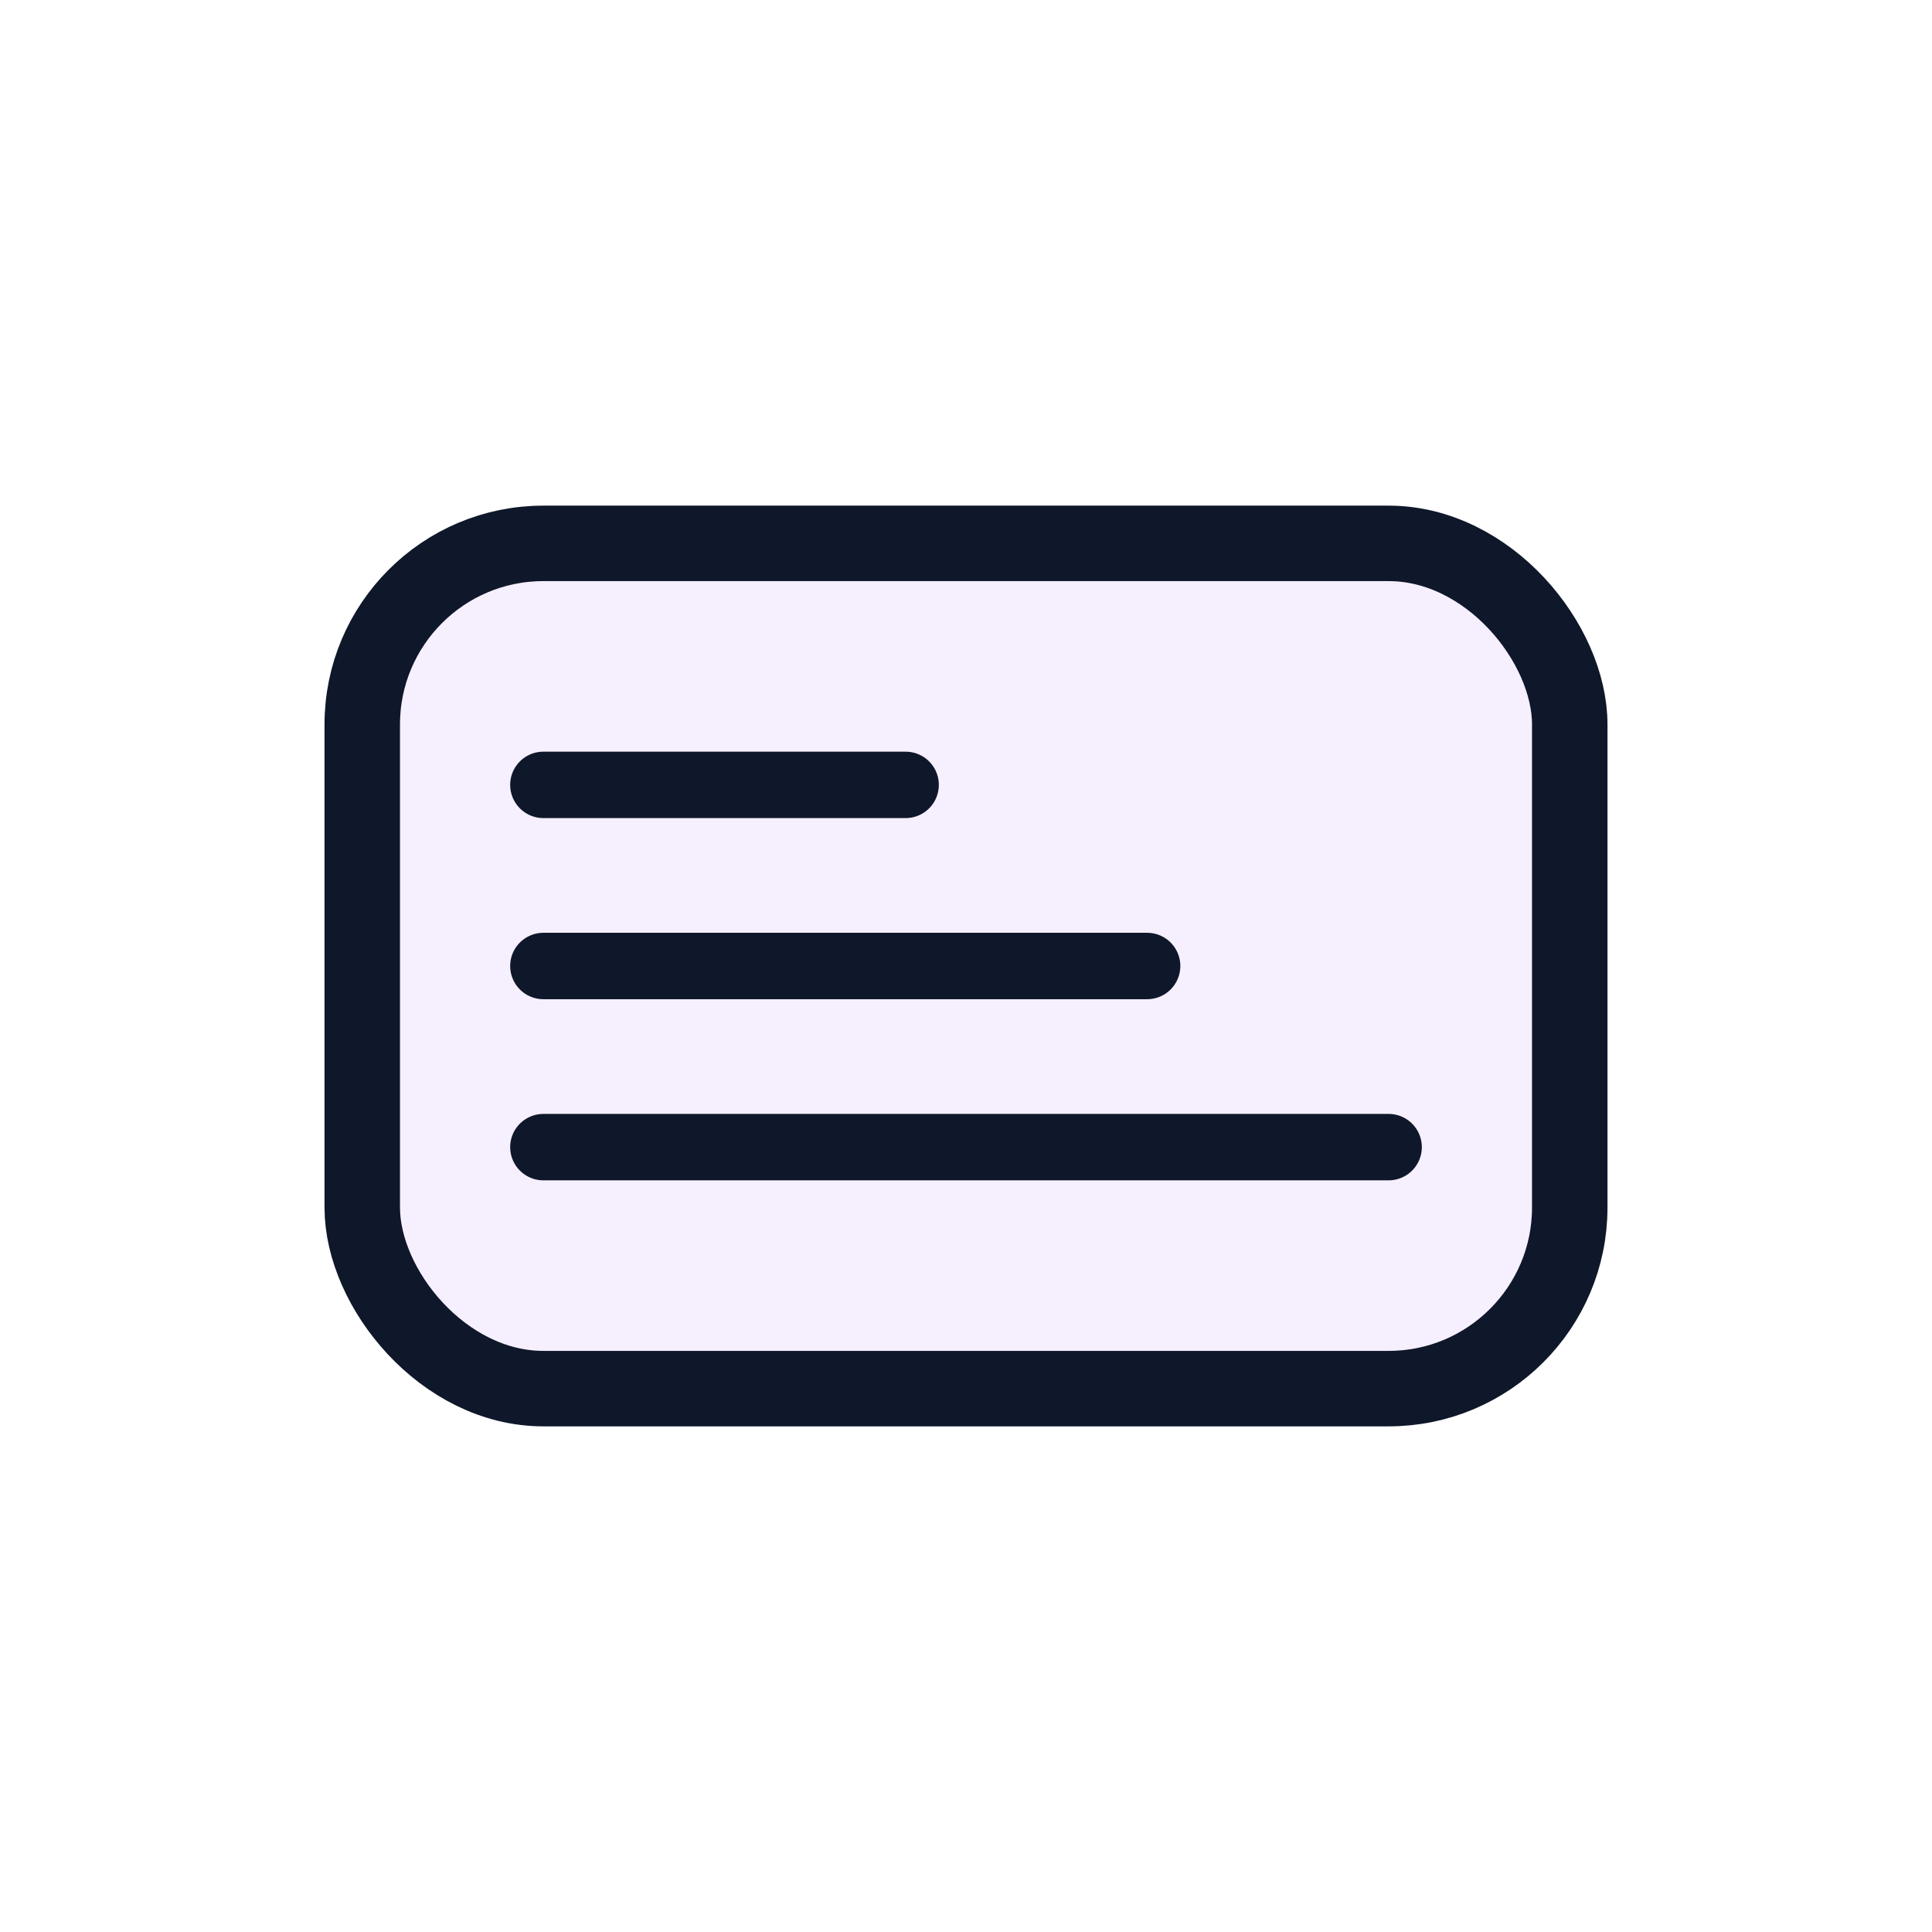 <svg xmlns="http://www.w3.org/2000/svg" width="64" height="64" viewBox="0 0 64 64" fill="none">
  <defs><linearGradient id="g" x1="10" y1="54" x2="54" y2="10"><stop stop-color="#9333EA"/><stop offset="1" stop-color="#7C3AED"/></linearGradient></defs>
  <rect x="12" y="18" width="40" height="28" rx="6" stroke="#0F172A" stroke-width="2.5" fill="url(#g)" fill-opacity="0.08"/>
  <g stroke="#0F172A" stroke-width="2.2" stroke-linecap="round" stroke-linejoin="round">
    <path d="M18 26h12M18 32h20M18 38h28"/>
  </g>
</svg>

